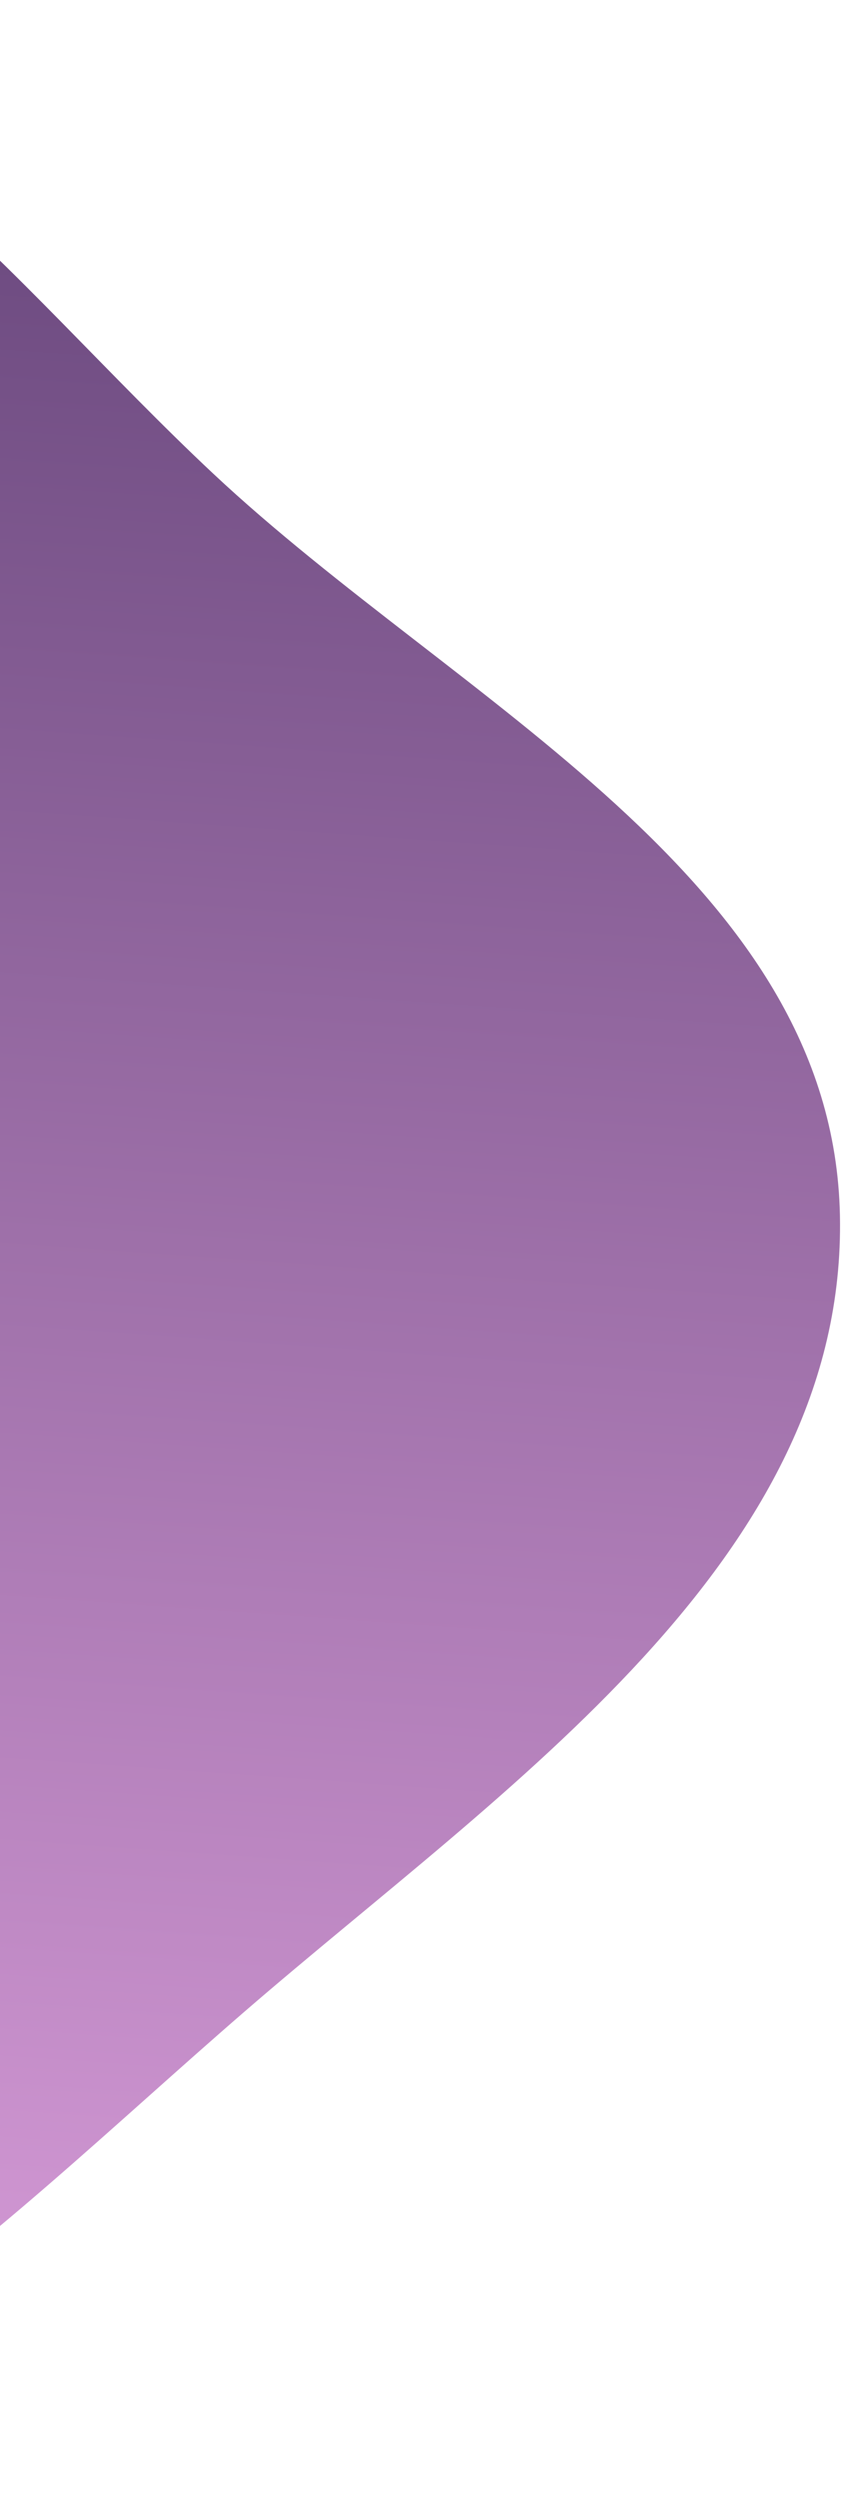 <svg width="59" height="173" viewBox="0 0 59 173" fill="none" xmlns="http://www.w3.org/2000/svg">
<path fill-rule="evenodd" clip-rule="evenodd" d="M-43.389 171.903C-66.549 169.031 -79.099 144.86 -92.341 125.638C-103.597 109.301 -113.992 91.718 -112.248 71.953C-110.529 52.468 -97.992 36.419 -83.328 23.479C-68.505 10.4 -50.839 -1.461 -31.162 0.402C-11.784 2.237 0.549 19.457 14.755 32.768C31.753 48.696 57.682 60.807 58.164 84.101C58.657 107.939 34.99 123.603 16.956 139.194C-1.037 154.751 -19.786 174.831 -43.389 171.903Z" fill="url(#paint0_linear_45_858)"/>
<defs>
<linearGradient id="paint0_linear_45_858" x1="-33.716" y1="172.645" x2="-21.486" y2="1.08" gradientUnits="userSpaceOnUse">
<stop stop-color="#DDA0DD"/>
<stop offset="1" stop-color="#644479"/>
</linearGradient>
</defs>
</svg>
